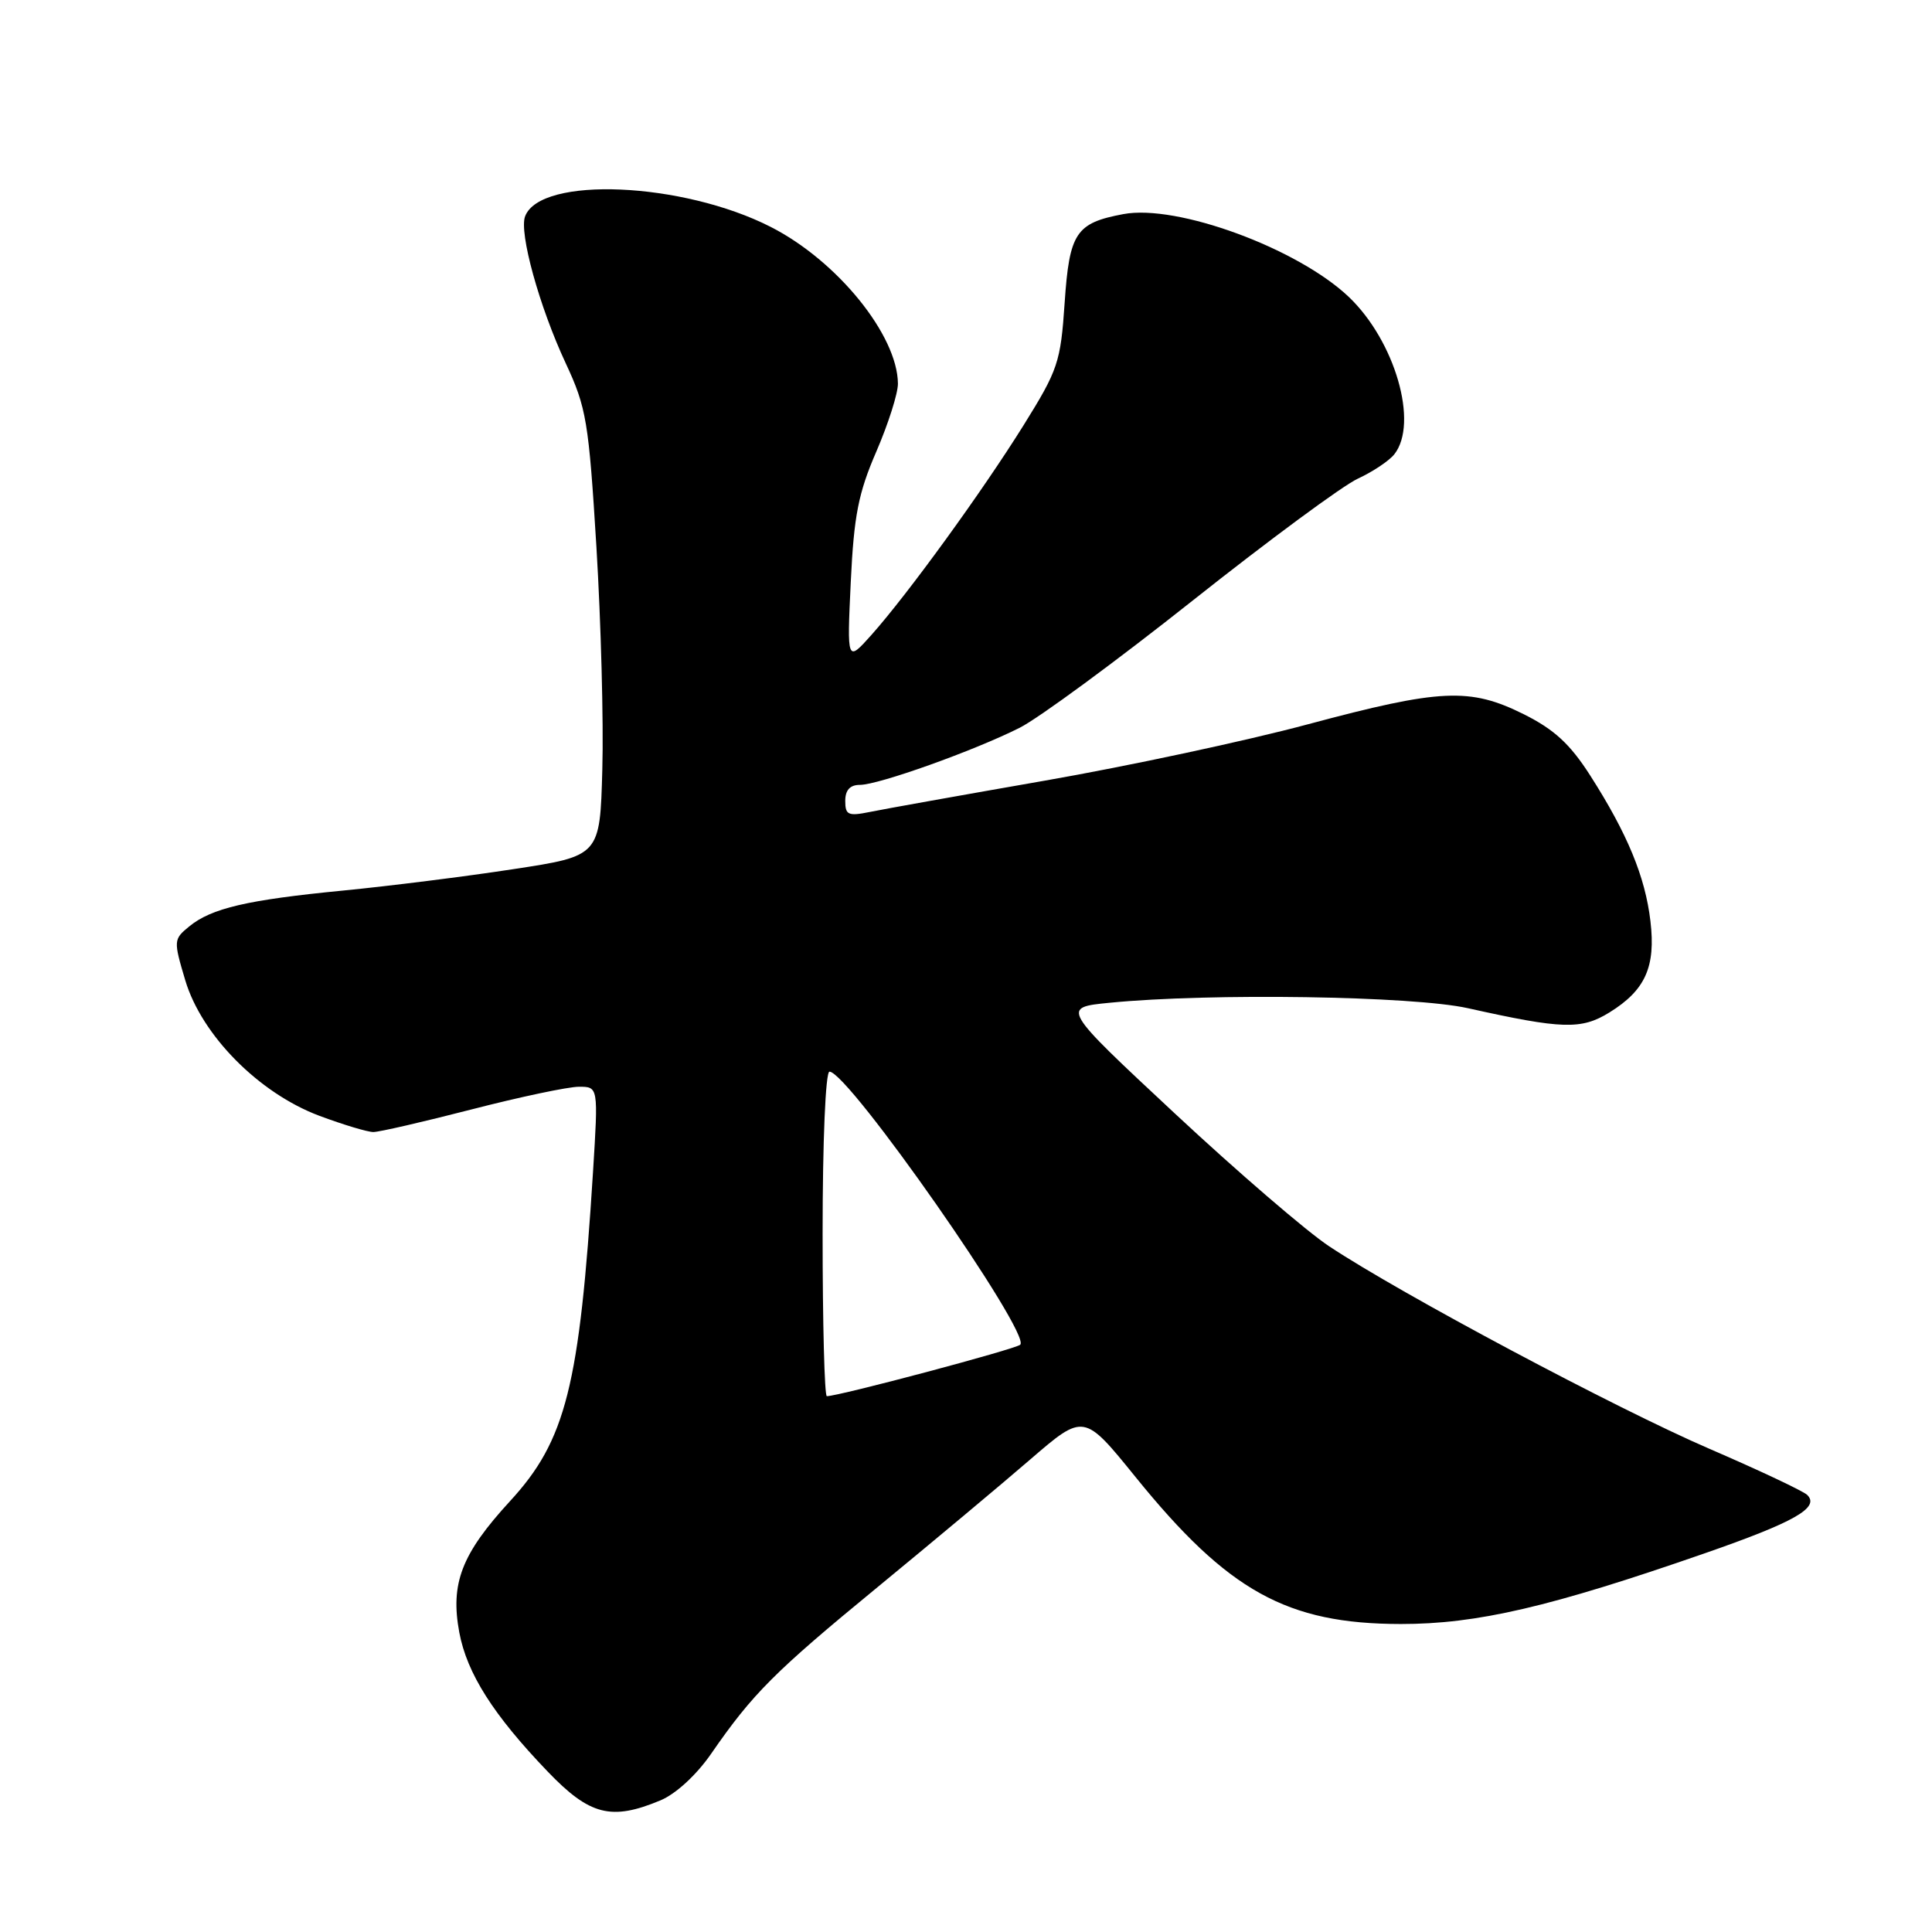 <?xml version="1.0" encoding="UTF-8" standalone="no"?>
<!DOCTYPE svg PUBLIC "-//W3C//DTD SVG 1.1//EN" "http://www.w3.org/Graphics/SVG/1.1/DTD/svg11.dtd" >
<svg xmlns="http://www.w3.org/2000/svg" xmlns:xlink="http://www.w3.org/1999/xlink" version="1.1" viewBox="0 0 256 256">
 <g >
 <path fill="currentColor"
d=" M 87.51 238.56 C 89.55 237.71 92.29 235.19 94.23 232.38 C 99.74 224.41 102.59 221.55 116.25 210.33 C 123.50 204.37 132.62 196.75 136.52 193.38 C 143.62 187.26 143.62 187.26 150.47 195.72 C 162.72 210.85 170.52 215.17 185.60 215.19 C 195.70 215.20 205.41 212.94 225.86 205.83 C 237.80 201.68 241.18 199.76 239.46 198.08 C 238.93 197.57 233.10 194.82 226.50 191.97 C 214.15 186.64 185.66 171.47 176.12 165.14 C 173.15 163.18 163.95 155.26 155.67 147.54 C 140.61 133.50 140.61 133.50 147.05 132.87 C 160.35 131.56 187.22 131.97 194.50 133.59 C 207.02 136.38 209.52 136.46 213.25 134.16 C 218.02 131.21 219.41 128.11 218.69 122.05 C 218.00 116.17 215.63 110.45 210.72 102.77 C 208.04 98.58 205.95 96.66 201.91 94.64 C 194.76 91.08 190.89 91.26 173.31 95.97 C 165.17 98.16 149.50 101.51 138.50 103.43 C 127.50 105.35 117.04 107.22 115.25 107.59 C 112.39 108.17 112.00 107.99 112.00 106.13 C 112.00 104.69 112.63 104.00 113.94 104.00 C 116.41 104.00 129.08 99.47 135.12 96.43 C 137.65 95.15 147.96 87.57 158.02 79.59 C 168.08 71.61 177.93 64.34 179.91 63.43 C 181.88 62.52 184.06 61.07 184.75 60.20 C 188.01 56.08 184.85 45.18 178.72 39.34 C 171.94 32.90 155.97 27.03 148.85 28.37 C 142.55 29.55 141.70 30.84 141.07 40.14 C 140.54 48.01 140.19 49.02 135.64 56.33 C 130.14 65.15 120.29 78.72 115.47 84.13 C 112.23 87.75 112.23 87.75 112.73 77.13 C 113.15 68.33 113.73 65.35 116.12 59.83 C 117.70 56.17 118.99 52.12 118.98 50.83 C 118.92 44.40 110.93 34.55 102.13 30.07 C 90.45 24.11 71.63 23.30 69.58 28.66 C 68.75 30.81 71.46 40.63 74.96 48.13 C 77.71 54.02 78.01 55.85 79.03 72.50 C 79.63 82.40 79.99 95.66 79.81 101.96 C 79.50 113.42 79.50 113.42 68.00 115.17 C 61.67 116.14 51.55 117.41 45.50 118.00 C 32.75 119.24 28.02 120.34 25.07 122.76 C 22.99 124.46 22.98 124.63 24.55 129.90 C 26.73 137.19 34.31 144.85 42.32 147.85 C 45.48 149.03 48.70 150.00 49.47 150.00 C 50.24 150.00 56.10 148.65 62.50 147.00 C 68.90 145.35 75.29 144.00 76.71 144.00 C 79.28 144.00 79.28 144.00 78.58 155.25 C 76.79 183.69 74.99 190.86 67.58 198.91 C 61.16 205.90 59.65 209.80 60.86 216.31 C 61.88 221.75 65.38 227.25 72.56 234.73 C 78.14 240.55 81.00 241.28 87.51 238.56 Z  M 109.00 163.50 C 109.00 151.18 109.39 142.00 109.91 142.00 C 112.40 142.00 136.67 176.74 135.19 178.18 C 134.60 178.76 111.15 185.00 109.56 185.00 C 109.25 185.00 109.00 175.32 109.00 163.50 Z "/>
</g>
</svg>